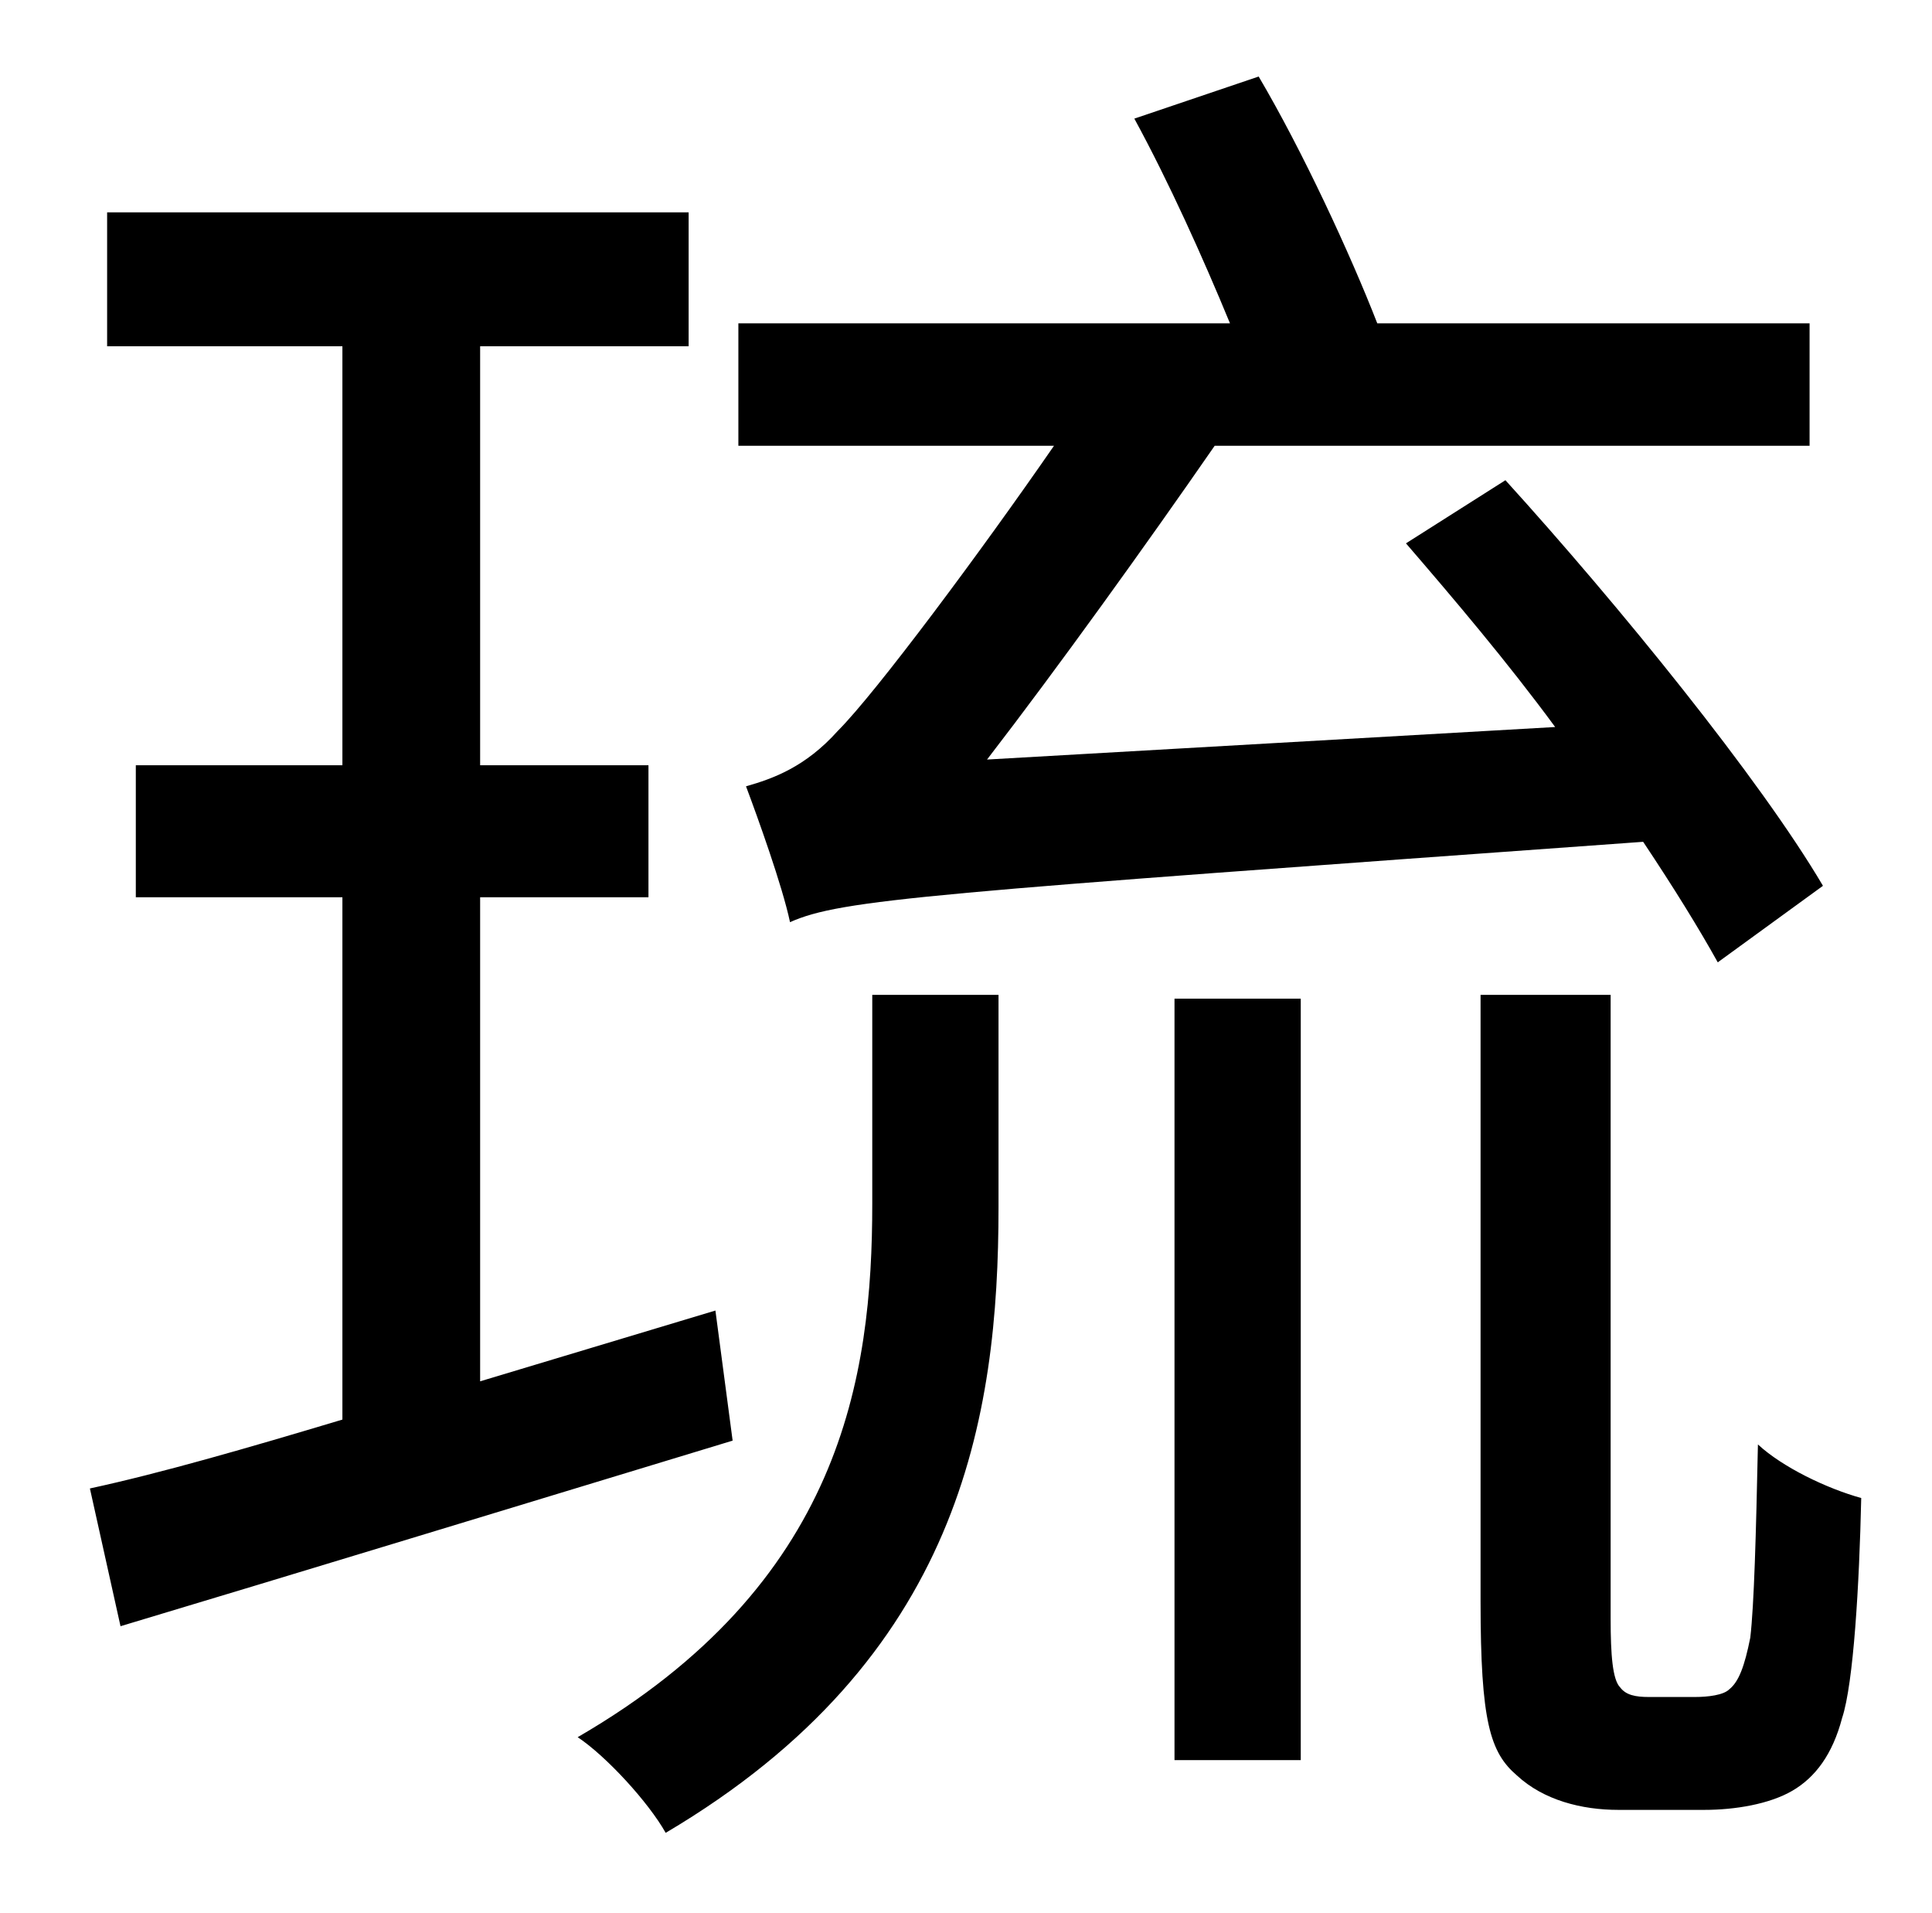 <?xml version="1.0" standalone="no"?>
<!DOCTYPE svg PUBLIC "-//W3C//DTD SVG 1.1//EN" "http://www.w3.org/Graphics/SVG/1.1/DTD/svg11.dtd" >
<svg xmlns="http://www.w3.org/2000/svg" xmlns:xlink="http://www.w3.org/1999/xlink" version="1.1" viewBox="-10 0 1010 1000">
   <path fill="currentColor"
d="M943 463l-55 40c-10 -18 -23 -39 -39 -63c-374 27 -419 30 -446 42c-4 -19 -17 -55 -23 -71c14 -4 31 -10 48 -29c20 -20 75 -94 113 -149h-165v-64h257c-14 -34 -32 -74 -50 -107l65 -22c23 39 48 93 62 129h226v64h-311c-36 52 -82 116 -119 164l297 -17
c-25 -34 -53 -67 -78 -96l52 -33c59 65 133 156 166 212zM364 685l9 68c-112 34 -230 70 -320 97l-16 -72c37 -8 82 -21 132 -36v-273h-108v-69h108v-219h-123v-70h304v70h-109v219h88v69h-88v253zM446 629v-109h66v111c0 110 -20 236 -174 327c-9 -16 -31 -40 -46 -50
c138 -80 154 -188 154 -279zM604 920v-398h66v398h-66zM852 887h24c7 0 15 -1 18 -4c5 -4 8 -12 11 -27c2 -17 3 -54 4 -101c13 12 36 23 54 28c-1 45 -4 97 -10 115c-5 19 -14 31 -26 38s-30 10 -46 10h-45c-19 0 -39 -5 -53 -18c-14 -12 -19 -28 -19 -91v-317h68v326
c0 19 1 32 5 36c3 4 8 5 15 5z" />
</svg>
